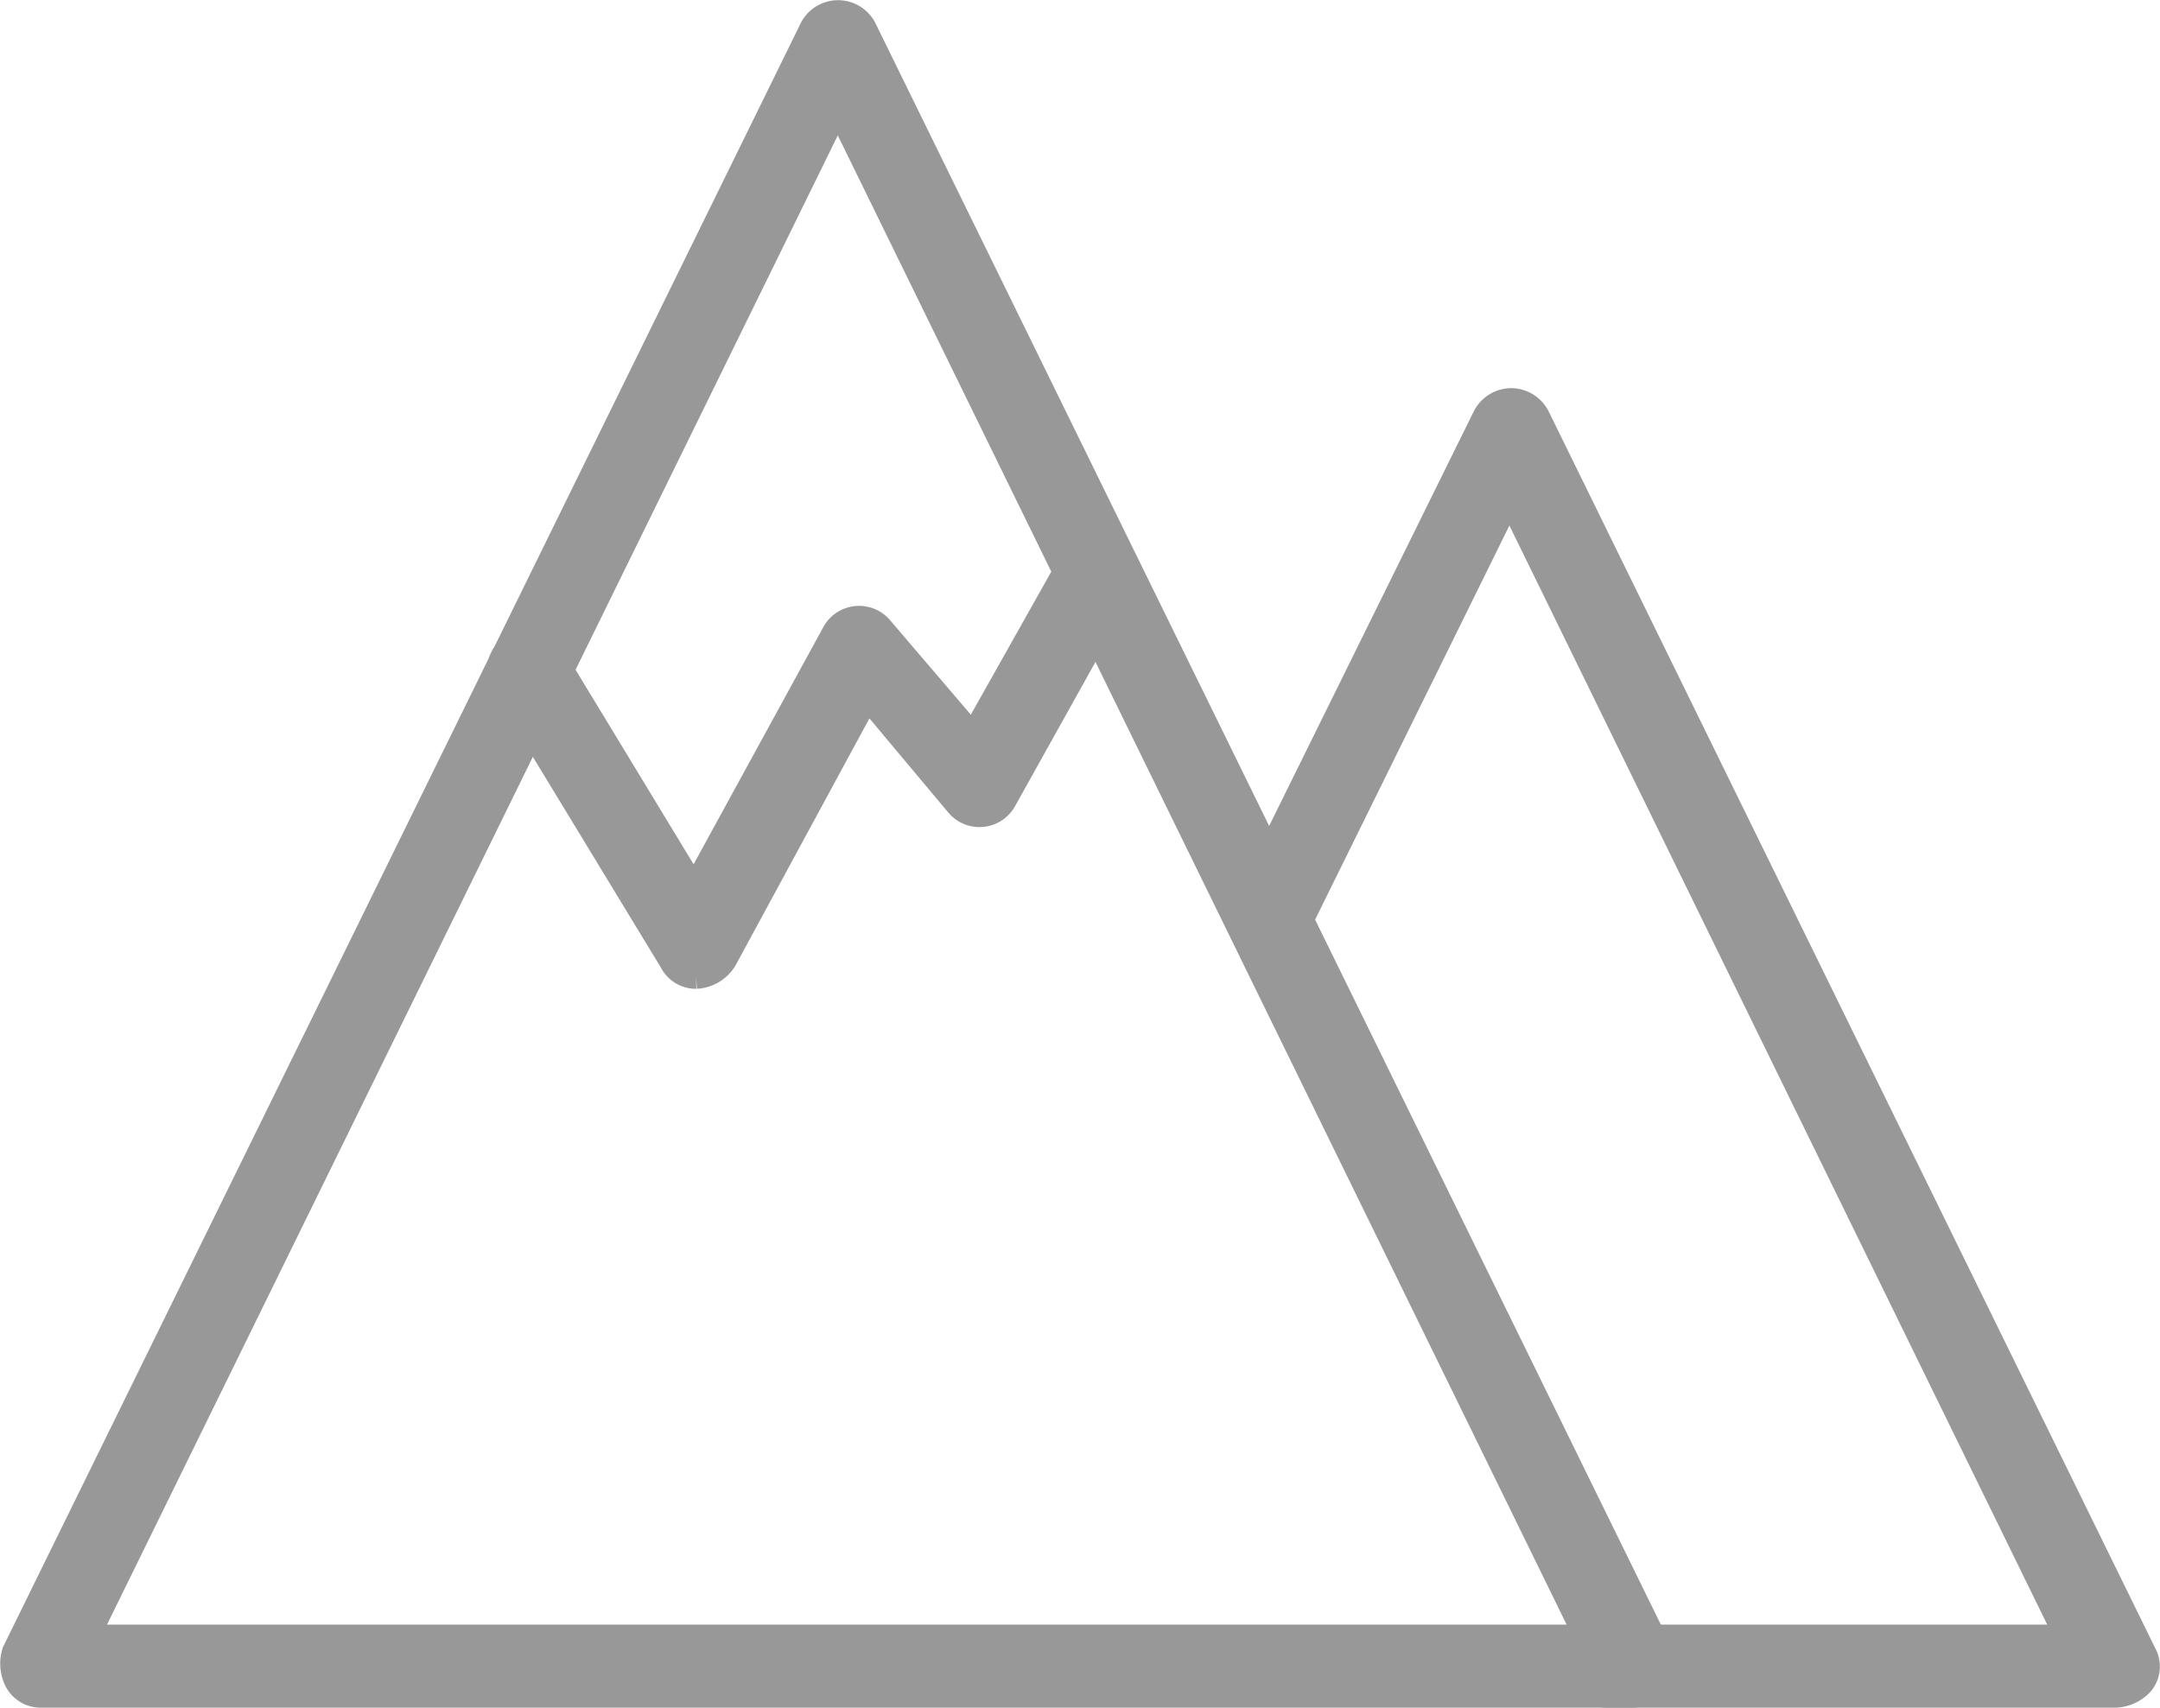 <svg xmlns="http://www.w3.org/2000/svg" viewBox="1790.75 -1476.512 31.951 25.262">
  <defs>
    <style>
      .cls-1 {
        fill: #989898;
        stroke: #989898;
        stroke-width: 0.5px;
      }
    </style>
  </defs>
  <g id="Symbol_114" data-name="Symbol 114" transform="translate(1779 -1964)">
    <g id="Group_3120" data-name="Group 3120" transform="translate(12 487.738)">
      <path id="Path_7171" data-name="Path 7171" class="cls-1" d="M23.935,24.762H.388a.334.334,0,0,1-.3-.182.508.508,0,0,1-.03-.365l11.789-24a.369.369,0,0,1,.668,0L24.3,24.246a.323.323,0,0,1-.03.365A.488.488,0,0,1,23.935,24.762ZM.966,24.033H23.358L12.177,1.185Z" transform="translate(-0.034)"/>
    </g>
    <g id="Group_3121" data-name="Group 3121" transform="translate(30.208 493.48)">
      <path id="Path_7172" data-name="Path 7172" class="cls-1" d="M72.8,37.92H65.26a.365.365,0,0,1,0-.729h6.927L63.832,20.115l-3.19,6.472A.36.36,0,1,1,60,26.253l3.524-7.14a.374.374,0,0,1,.334-.213h0a.374.374,0,0,1,.334.213L73.16,37.4a.323.323,0,0,1-.03.365A.488.488,0,0,1,72.8,37.92Z" transform="translate(-59.962 -18.9)"/>
    </g>
    <g id="Group_3122" data-name="Group 3122" transform="translate(19.202 495.595)">
      <path id="Path_7173" data-name="Path 7173" class="cls-1" d="M26.581,32.133a.334.334,0,0,1-.3-.182l-2.491-4.1a.354.354,0,1,1,.608-.365l2.157,3.555,2.127-3.889a.352.352,0,0,1,.577-.061l1.428,1.671,1.519-2.7a.36.36,0,1,1,.638.334l-1.762,3.16a.352.352,0,0,1-.577.061L29.1,27.94l-2.157,3.98a.463.463,0,0,1-.365.213Z" transform="translate(-23.736 -25.862)"/>
    </g>
  </g>
</svg>
